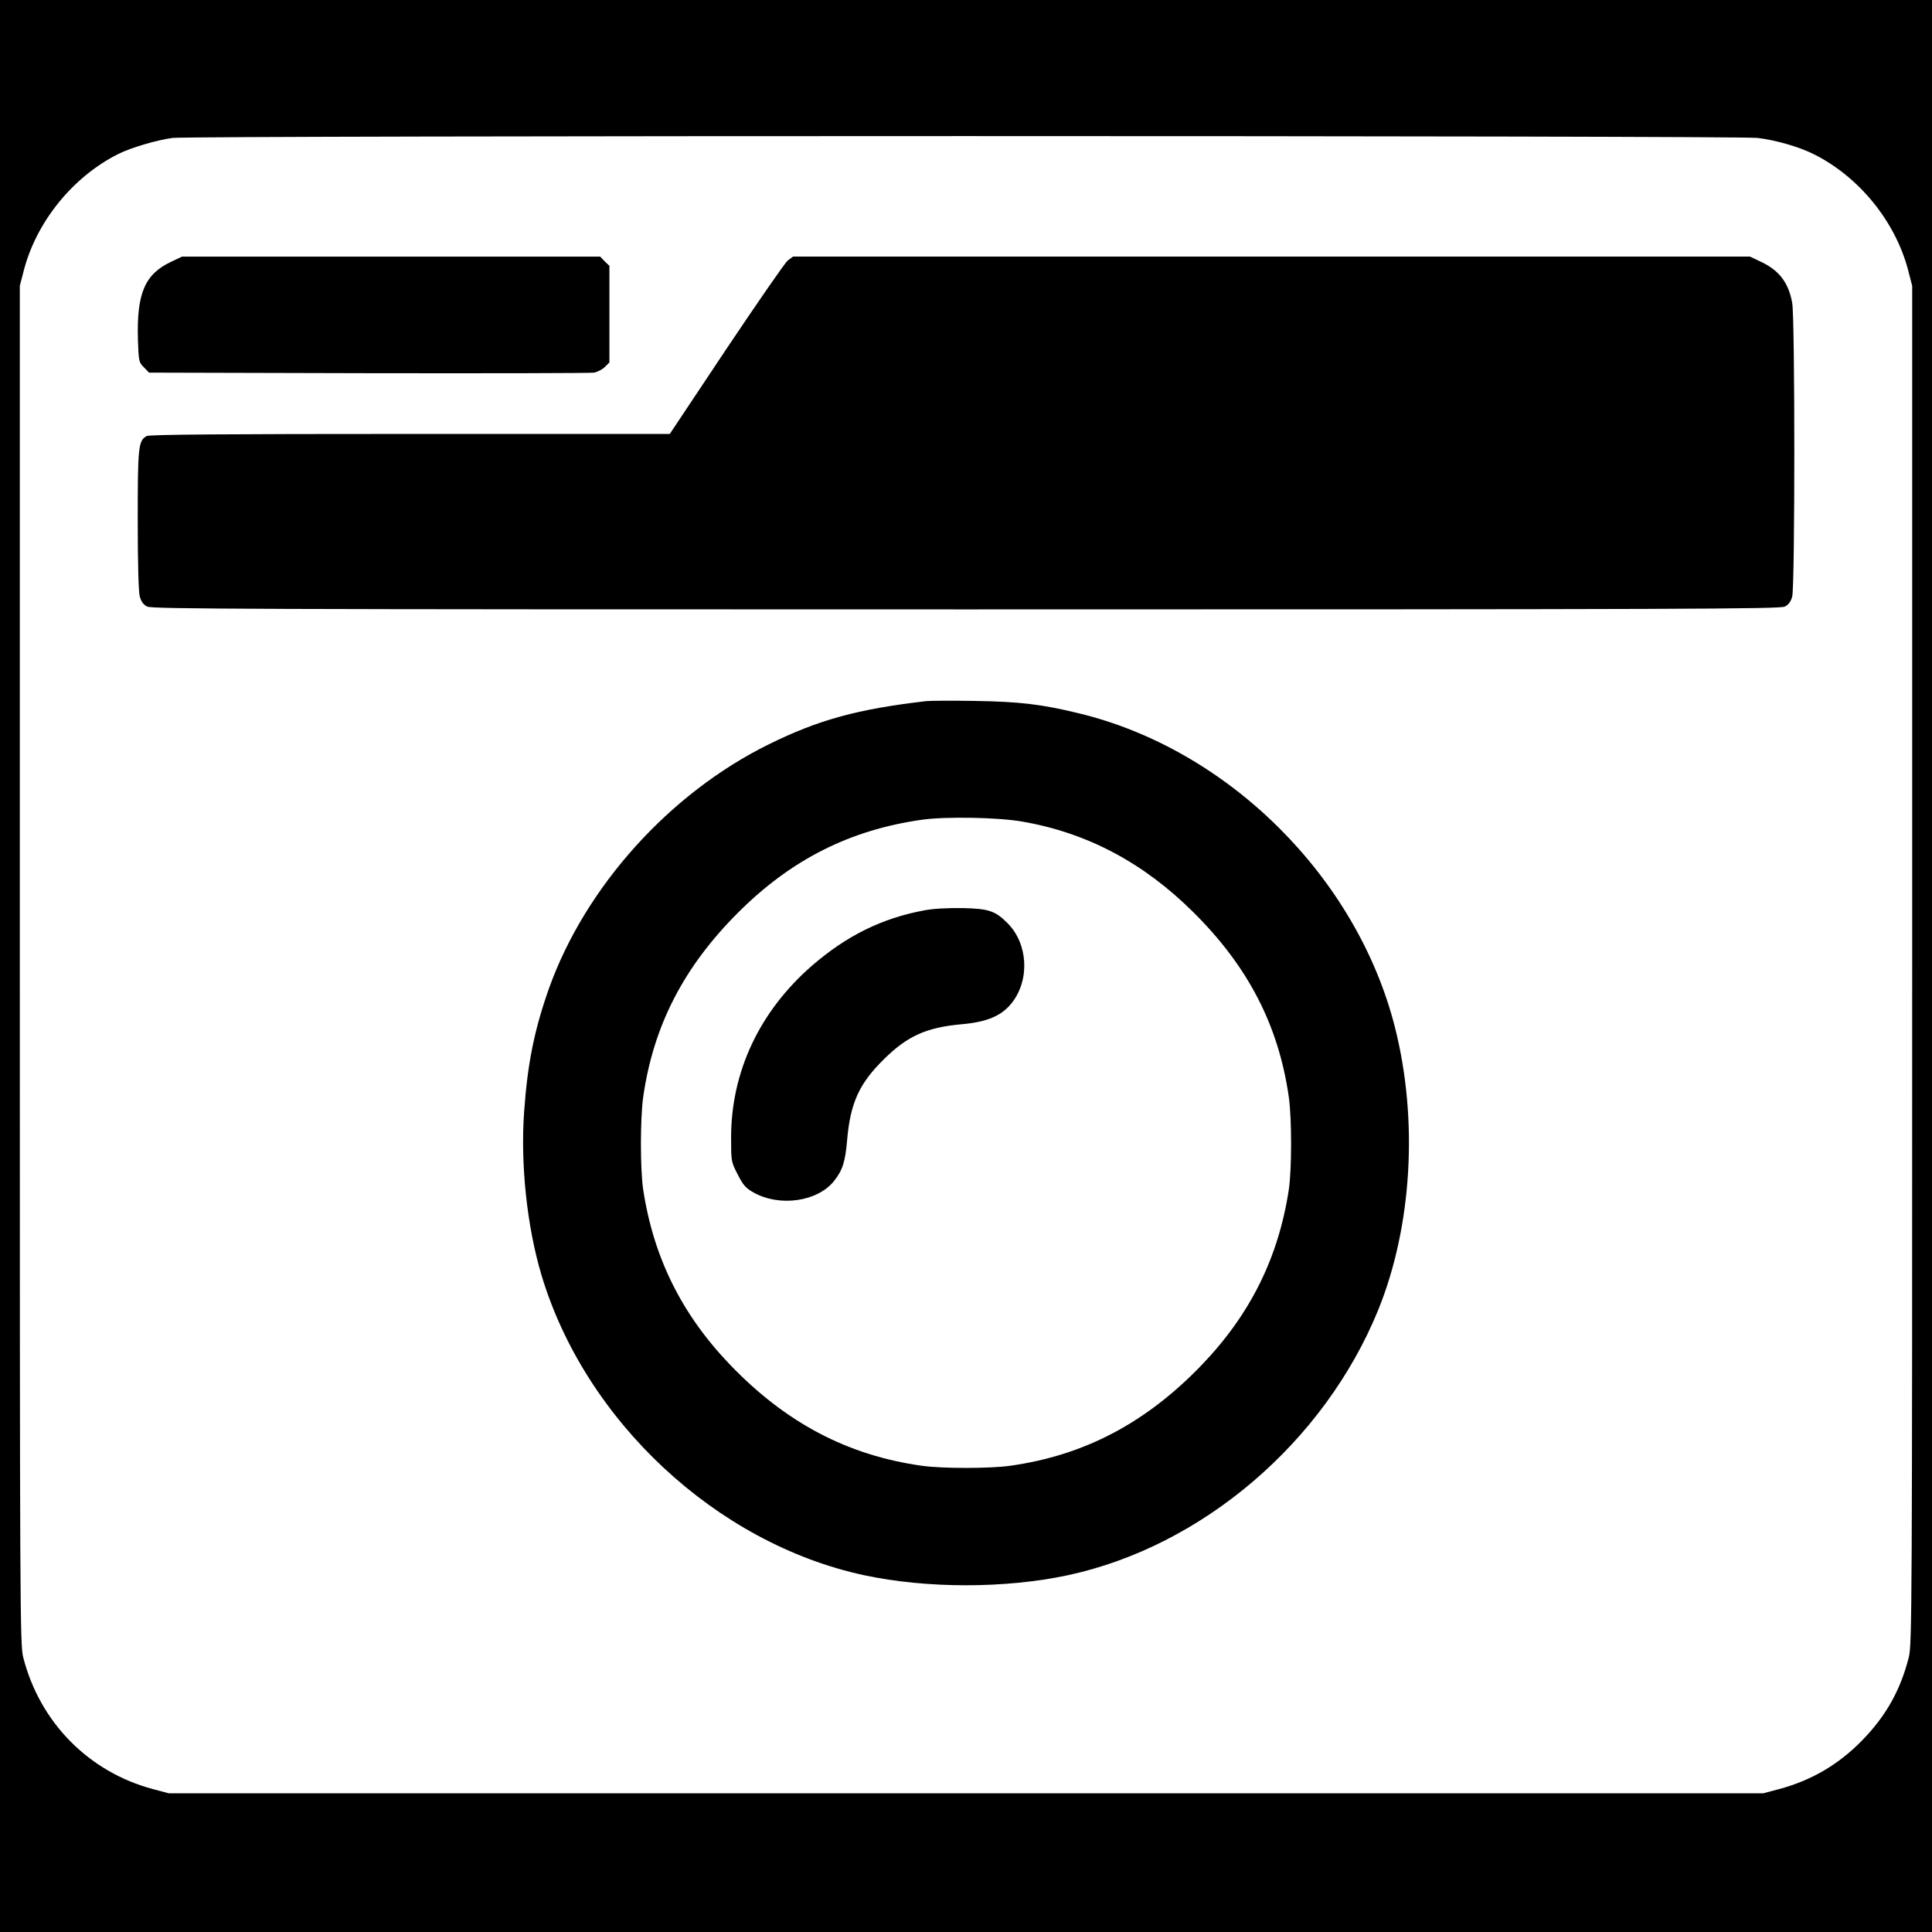 <?xml version="1.0" standalone="no"?>
<!DOCTYPE svg PUBLIC "-//W3C//DTD SVG 20010904//EN"
 "http://www.w3.org/TR/2001/REC-SVG-20010904/DTD/svg10.dtd">
<svg version="1.0" xmlns="http://www.w3.org/2000/svg"
 width="1024pt" height="1024pt" viewBox="0 0 1024 1024"
 preserveAspectRatio="xMidYMid meet">
<g transform="translate(0,1024) scale(0.1,-0.1)"
fill="#000000" stroke="none">
<path d="M0 5120 l0 -5120 5120 0 5120 0 0 5120 0 5120 -5120 0 -5120 0 0
-5120z m9315 4389 c100 -12 223 -48 300 -87 239 -120 430 -355 498 -612 l22
-85 0 -3600 c0 -3405 -1 -3604 -18 -3669 -44 -174 -121 -311 -246 -439 -124
-128 -270 -214 -443 -260 l-83 -22 -4225 0 -4225 0 -83 22 c-342 91 -601 354
-689 699 -17 65 -18 264 -18 3669 l0 3600 22 85 c68 257 259 492 498 613 70
35 207 75 290 86 109 13 8290 13 8400 0z"/>
<path d="M910 8854 c-142 -66 -186 -167 -179 -414 4 -115 5 -121 32 -147 l27
-28 1163 -3 c639 -1 1177 0 1196 3 18 4 44 17 57 30 l24 24 0 256 0 256 -25
24 -24 25 -1108 0 -1108 0 -55 -26z"/>
<path d="M4175 8859 c-15 -12 -161 -224 -326 -470 l-299 -449 -1376 0 c-966 0
-1381 -3 -1396 -11 -45 -24 -48 -55 -48 -446 0 -224 4 -383 11 -405 7 -26 19
-43 39 -53 26 -13 526 -15 4340 -15 3814 0 4314 2 4340 15 20 10 32 27 39 53
15 52 15 1478 0 1557 -20 109 -70 173 -169 219 l-55 26 -2536 0 -2536 0 -28
-21z"/>
<path d="M4910 6524 c-363 -42 -572 -99 -835 -229 -526 -259 -973 -756 -1165
-1293 -77 -217 -114 -398 -132 -654 -20 -278 15 -607 91 -863 231 -776 929
-1426 1711 -1594 332 -71 748 -71 1080 0 712 153 1358 705 1644 1404 180 442
214 1007 90 1498 -201 797 -885 1477 -1679 1667 -197 48 -312 61 -550 65 -121
2 -236 1 -255 -1z m505 -638 c345 -59 644 -217 909 -480 291 -288 453 -601
507 -981 16 -112 16 -384 0 -490 -55 -361 -204 -661 -461 -929 -296 -308 -623
-480 -1017 -535 -105 -15 -361 -15 -466 0 -394 55 -721 227 -1017 535 -257
268 -406 568 -461 929 -16 106 -16 378 0 490 54 379 215 691 505 980 281 280
591 436 971 490 124 18 402 13 530 -9z"/>
<path d="M4899 5415 c-225 -42 -411 -134 -595 -293 -277 -241 -428 -560 -429
-908 0 -130 0 -131 35 -199 29 -57 43 -73 85 -96 138 -77 339 -48 426 62 45
57 59 101 69 217 17 196 64 299 194 427 125 124 226 169 410 186 140 12 217
46 271 116 94 123 83 311 -24 419 -66 67 -101 78 -241 81 -76 1 -155 -3 -201
-12z"/>
</g>
</svg>
